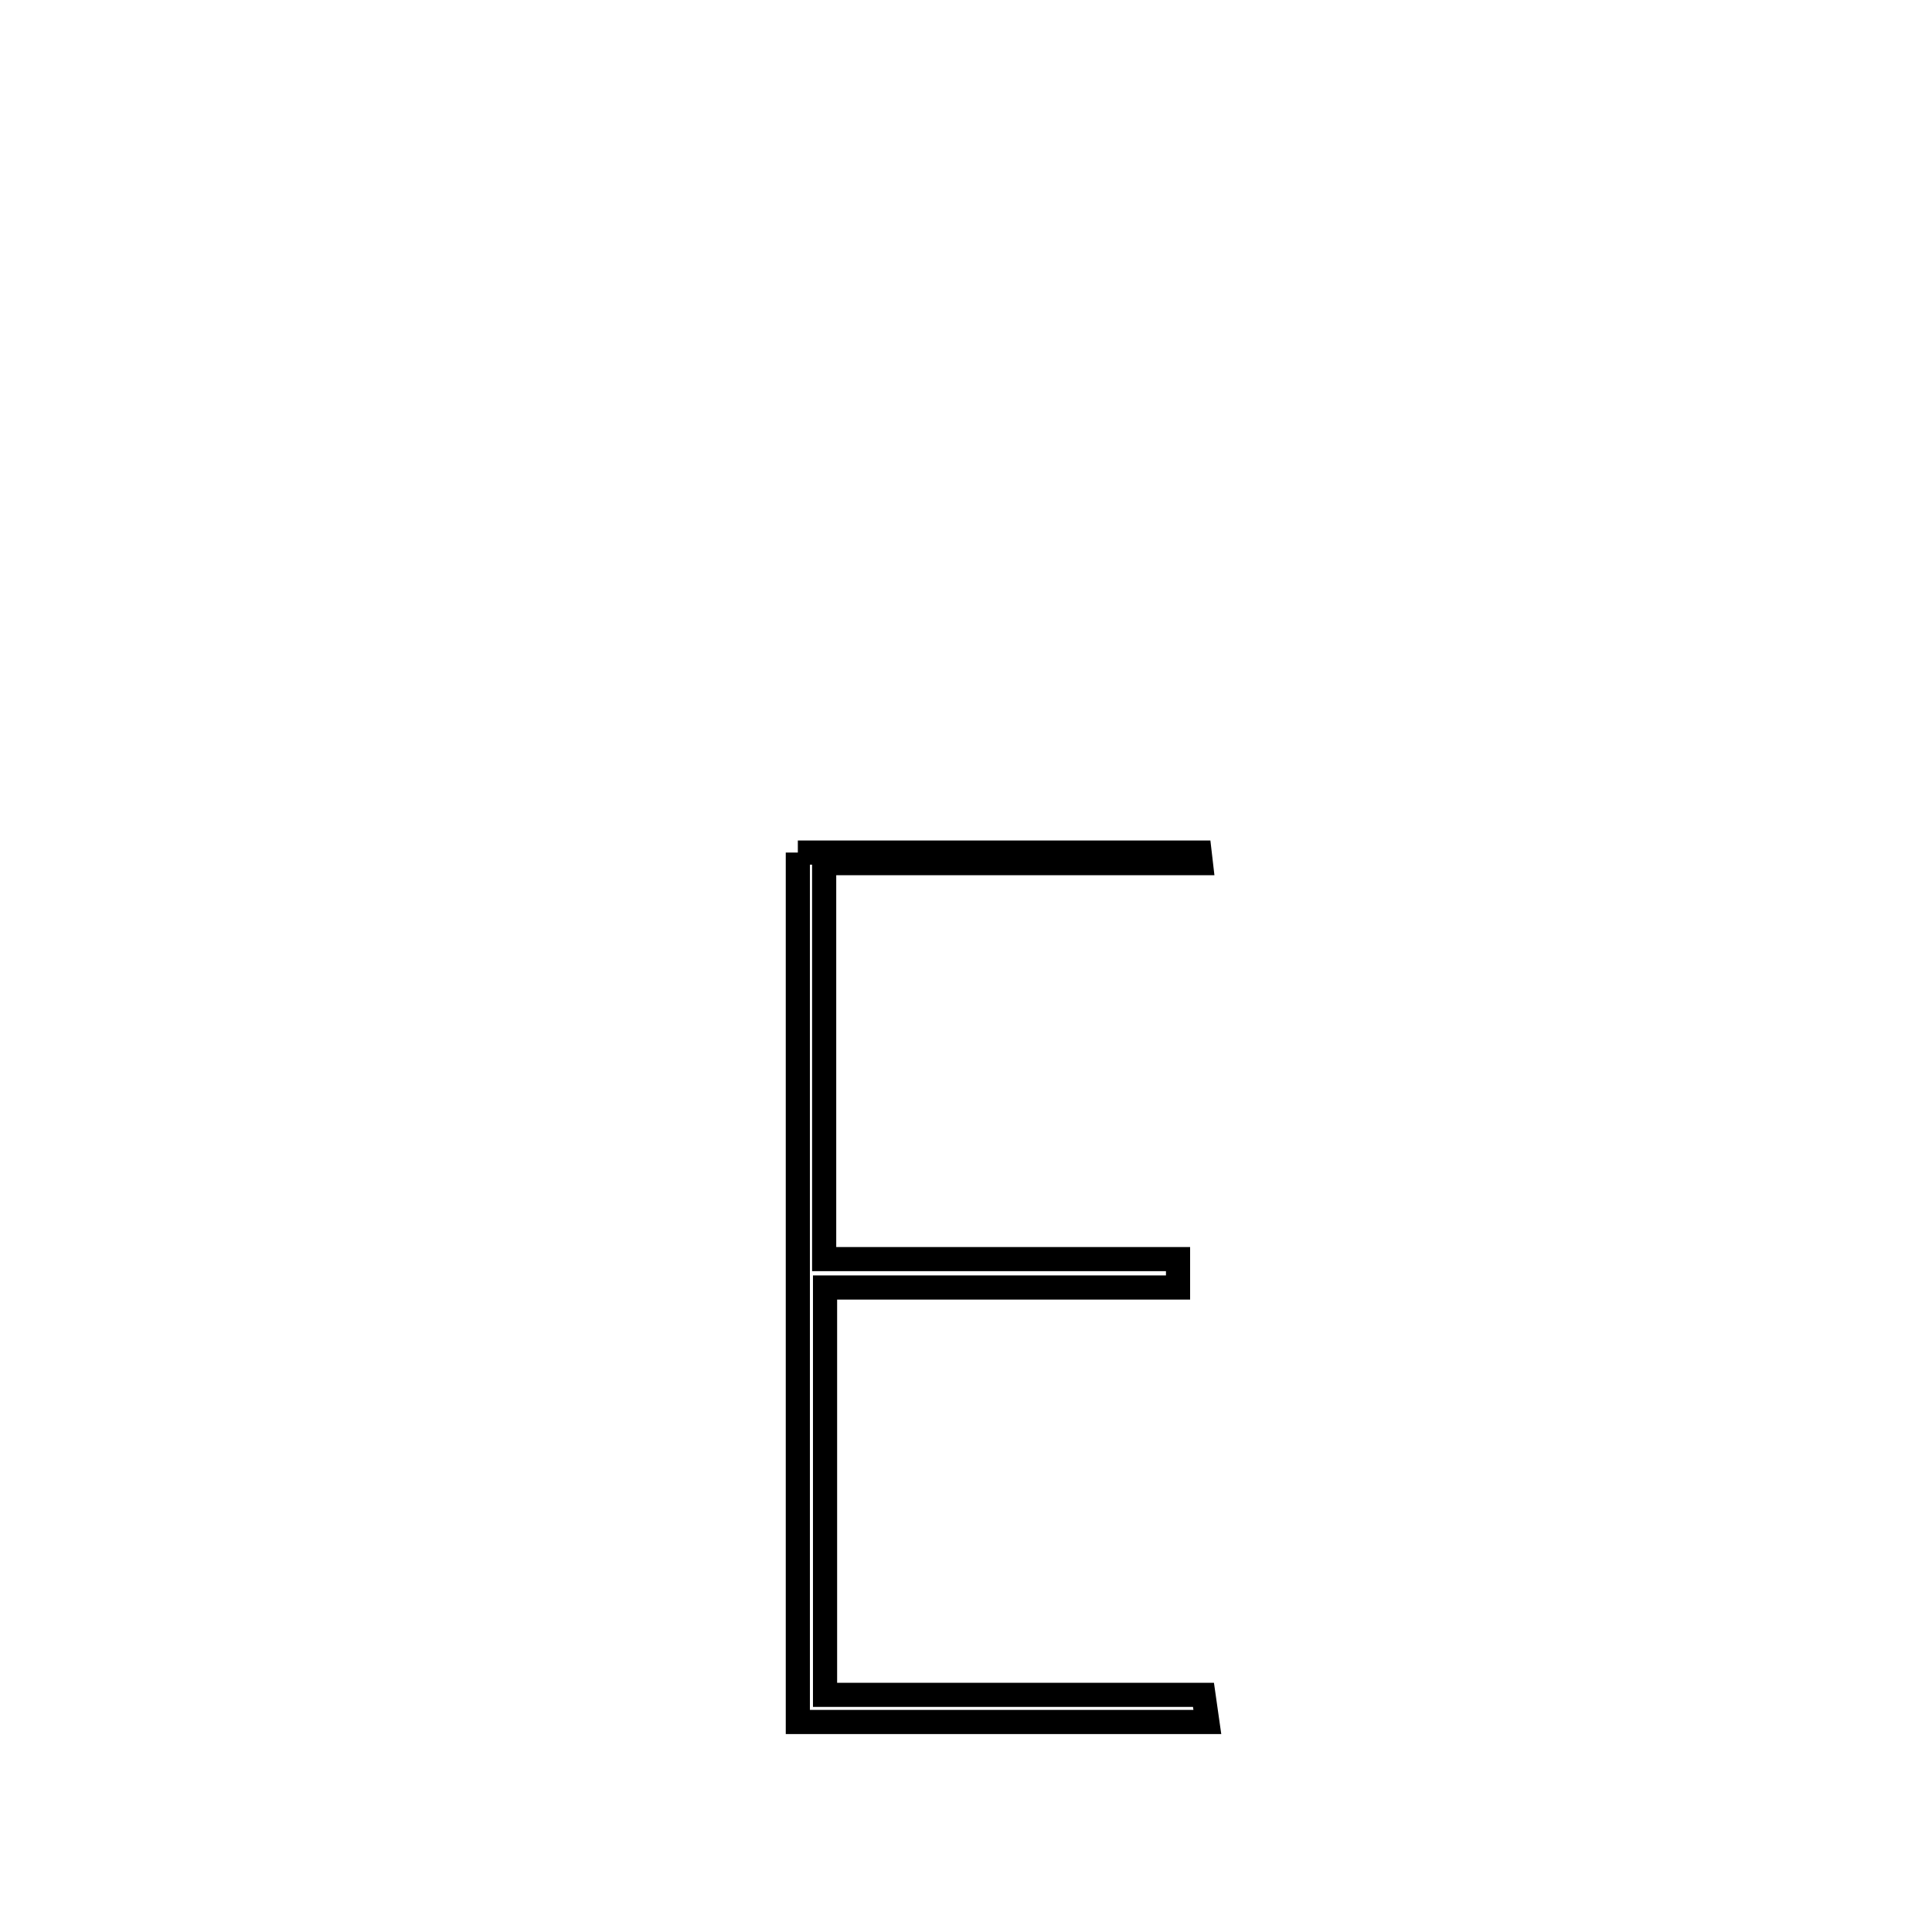 <svg xmlns="http://www.w3.org/2000/svg" viewBox="0.0 0.0 24.0 24.0" height="200px" width="200px"><path fill="none" stroke="black" stroke-width=".3" stroke-opacity="1.0"  filling="0" d="M9.911 10.591 L9.911 10.591 C11.575 10.591 13.238 10.591 14.902 10.591 L14.902 10.591 C14.907 10.635 14.913 10.678 14.918 10.722 L14.918 10.722 C13.358 10.722 11.798 10.722 10.238 10.722 L10.238 10.722 C10.238 12.362 10.238 14.001 10.238 15.641 L10.238 15.641 C11.704 15.641 13.169 15.641 14.634 15.641 L14.634 15.641 C14.634 15.759 14.634 15.876 14.634 15.994 L14.634 15.994 C13.172 15.994 11.71 15.994 10.249 15.994 L10.249 15.994 C10.249 17.681 10.249 19.367 10.249 21.054 L10.249 21.054 C11.816 21.054 13.383 21.054 14.95 21.054 L14.95 21.054 C14.966 21.166 14.982 21.279 14.998 21.391 L14.998 21.391 C13.303 21.391 11.607 21.391 9.911 21.391 L9.911 21.391 C9.911 19.591 9.911 17.791 9.911 15.991 C9.911 14.191 9.911 12.391 9.911 10.591 L9.911 10.591"></path></svg>
